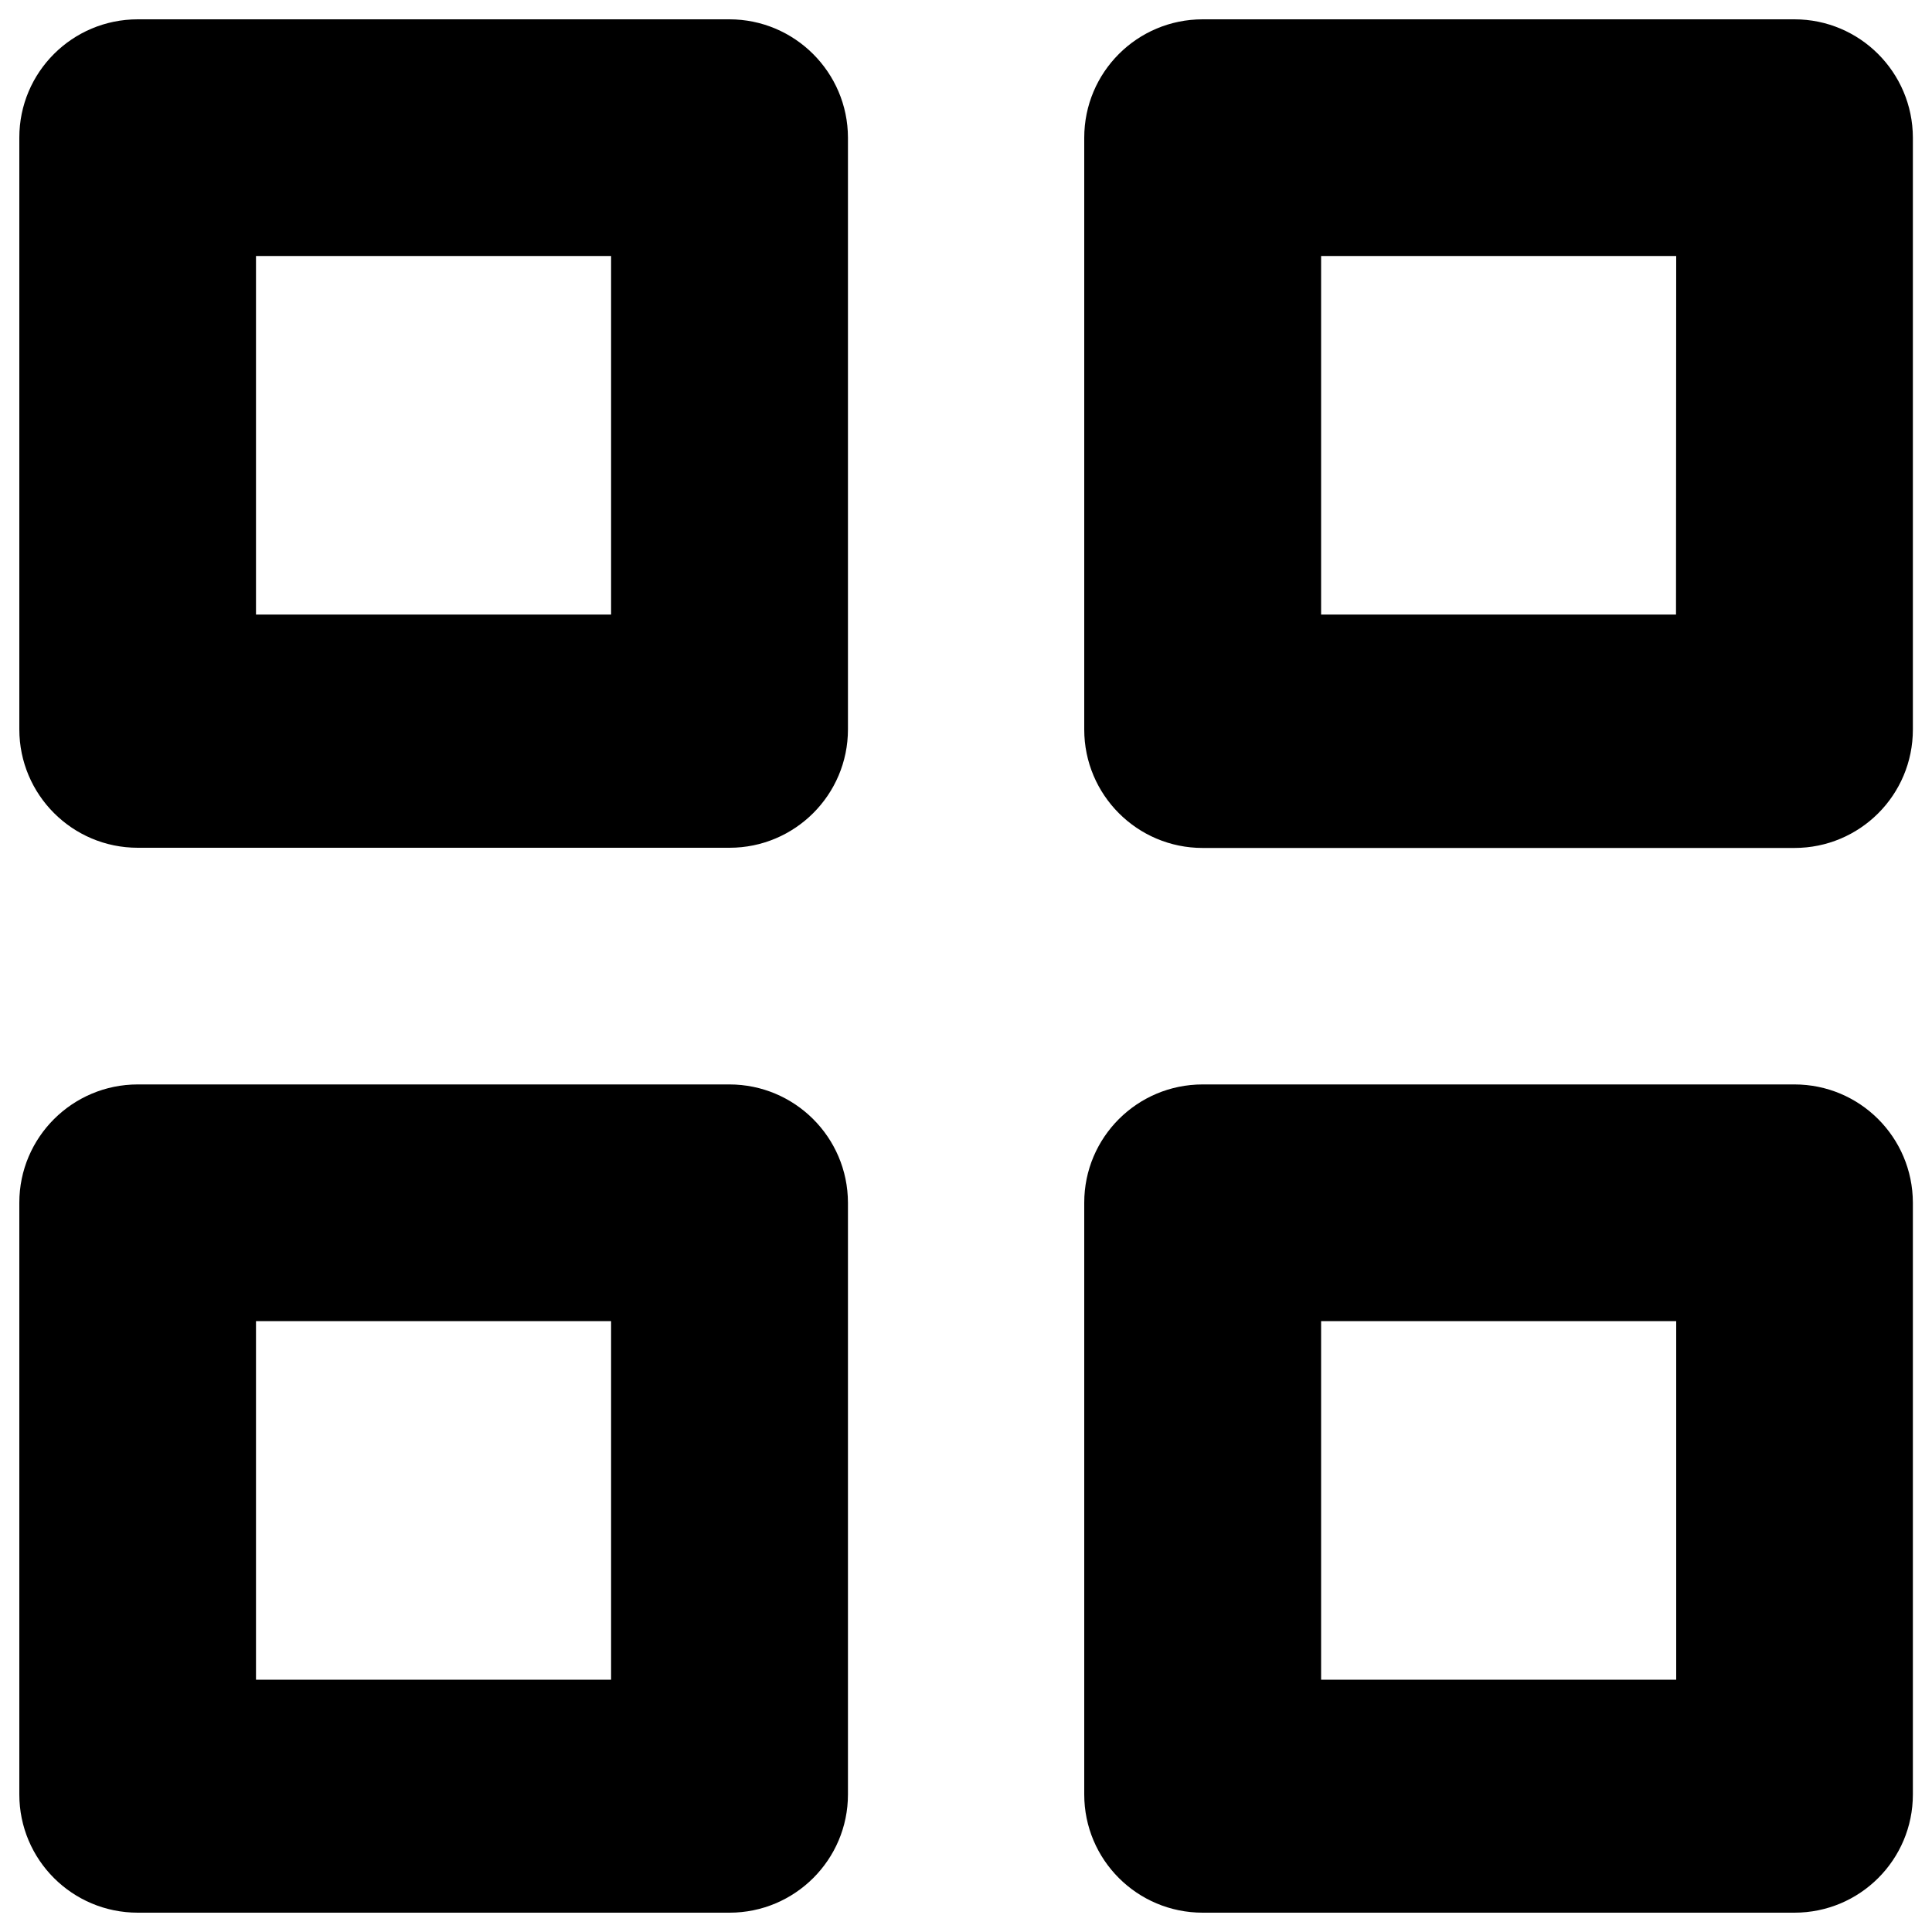 <?xml version="1.0" encoding="utf-8"?>
<!-- Svg Vector Icons : http://www.onlinewebfonts.com/icon -->
<!DOCTYPE svg PUBLIC "-//W3C//DTD SVG 1.1//EN" "http://www.w3.org/Graphics/SVG/1.1/DTD/svg11.dtd">
<svg version="1.1" xmlns="http://www.w3.org/2000/svg" xmlns:xlink="http://www.w3.org/1999/xlink" x="0px" y="0px" viewBox="0 0 1000 1000" enable-background="new 0 0 1000 1000" xml:space="preserve">
<g><path d="M377.5,561.3H71.3c-33.8,0-61.3,27.4-61.3,61.2v306.3c0,33.8,27.4,61.2,61.3,61.2h306.3c33.8,0,61.3-27.4,61.3-61.2V622.5C438.8,588.6,411.3,561.3,377.5,561.3z M316.3,869.4H132.5V683.8h183.8V869.4z M928.8,10H622.5c-33.9,0-61.3,27.4-61.3,61.3v306.3c0,33.8,27.4,61.3,61.3,61.3h306.3c33.9,0,61.3-27.4,61.3-61.3V71.2C990,37.4,962.6,10,928.8,10z M867.5,318.1H683.8l0-185.6h183.8L867.5,318.1z M377.5,10H71.3C37.4,10,10,37.4,10,71.2v306.3c0,33.8,27.4,61.3,61.3,61.3h306.3c33.8,0,61.3-27.4,61.3-61.3V71.2C438.8,37.4,411.3,10,377.5,10z M316.3,318.1H132.5V132.5h183.8V318.1z M928.8,561.3H622.5c-33.9,0-61.3,27.4-61.3,61.2v306.3c0,33.8,27.4,61.2,61.3,61.2h306.3c33.9,0,61.3-27.4,61.3-61.2V622.5C990,588.6,962.6,561.3,928.8,561.3z M867.5,869.4H683.8V683.8h183.8V869.4z"/></g>
</svg>